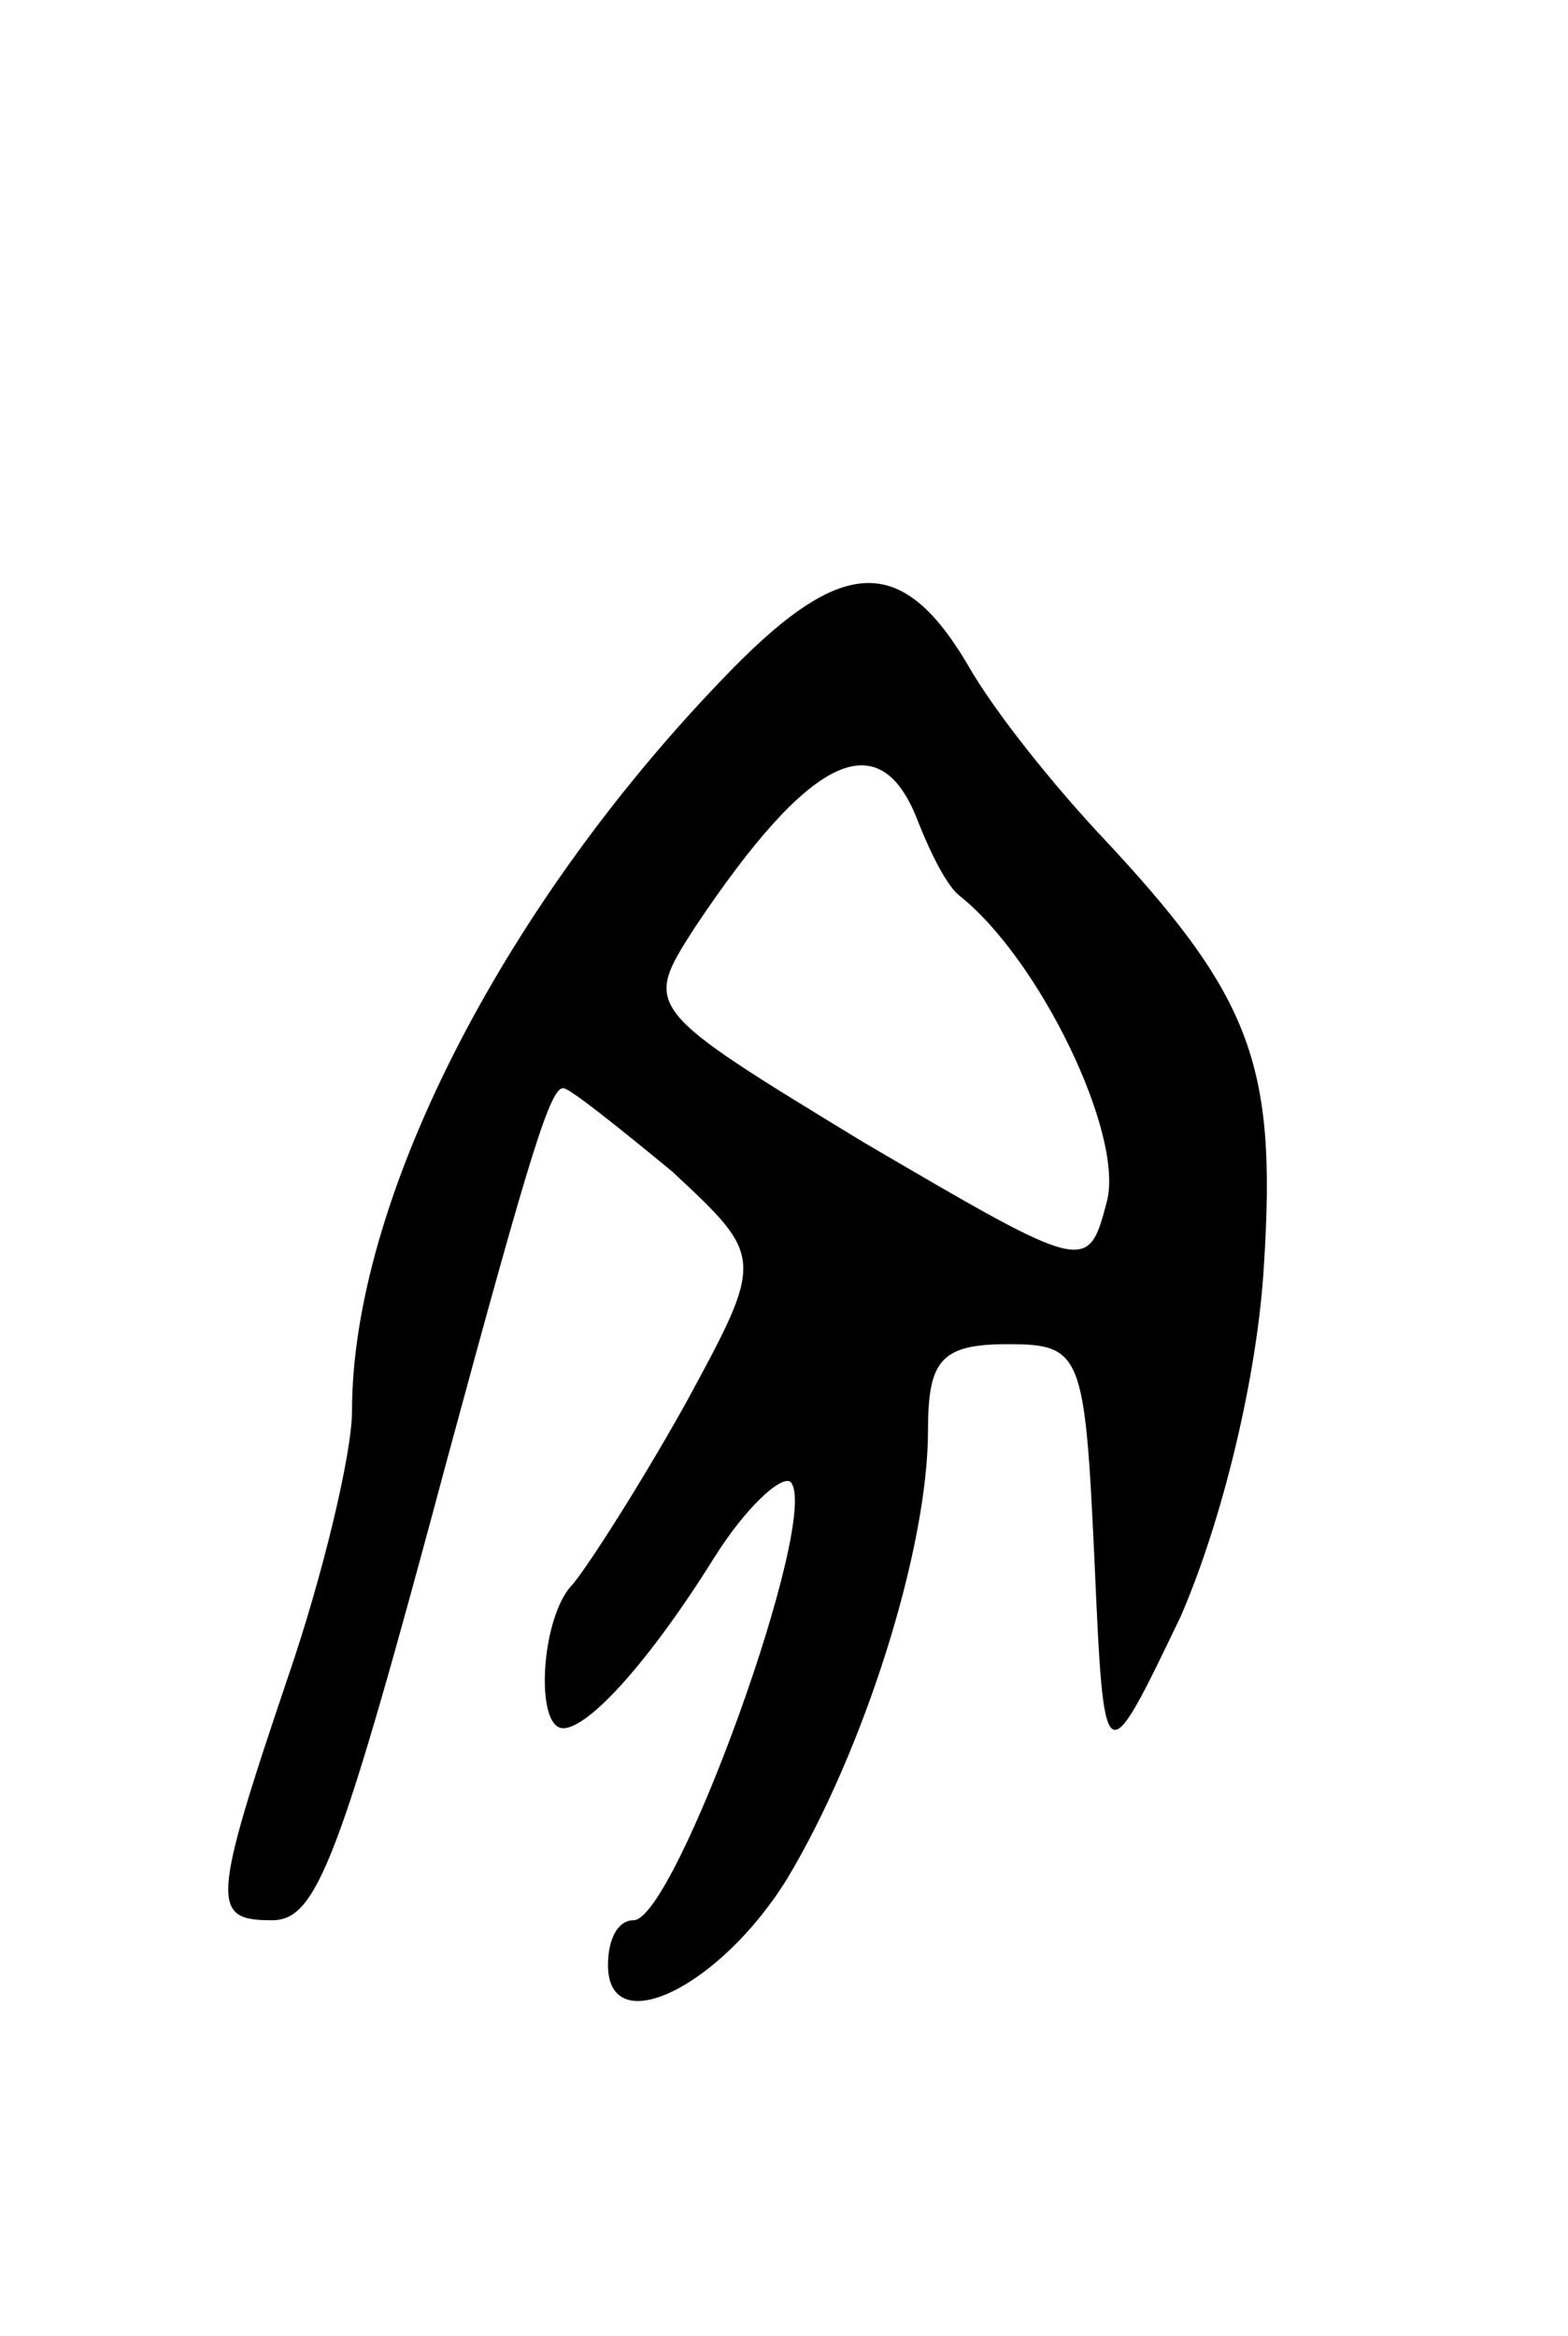 <svg version="1.0" xmlns="http://www.w3.org/2000/svg"
 width="49pt" height="73pt" viewBox="0 0 49 73"
 preserveAspectRatio="xMidYMid meet">
<g transform="translate(0,73) scale(0.1,-0.1)"
fill="#000000" stroke="none">
<path d="M225 517 c-69 -72 -115 -163 -115 -228 0 -13 -9 -51 -20 -83 -24 -71
-24 -76 -5 -76 14 0 21 18 55 145 26 96 32 115 36 115 2 0 17 -12 34 -26 29
-27 29 -27 4 -73 -14 -25 -30 -50 -35 -56 -10 -10 -12 -45 -3 -45 8 0 27 21
47 53 10 16 21 26 24 24 10 -10 -36 -137 -49 -137 -5 0 -8 -6 -8 -14 0 -24 35
-7 56 27 24 40 44 103 44 140 0 22 4 27 25 27 23 0 24 -3 27 -67 3 -68 3 -68
27 -18 13 30 24 75 26 110 4 63 -4 84 -52 135 -13 14 -32 37 -41 53 -21 35
-40 33 -77 -6z m62 -44 c4 -10 9 -20 13 -23 25 -20 51 -74 46 -95 -6 -23 -6
-23 -76 18 -69 42 -69 42 -53 67 36 54 58 65 70 33z"/>
</g>
</svg>
